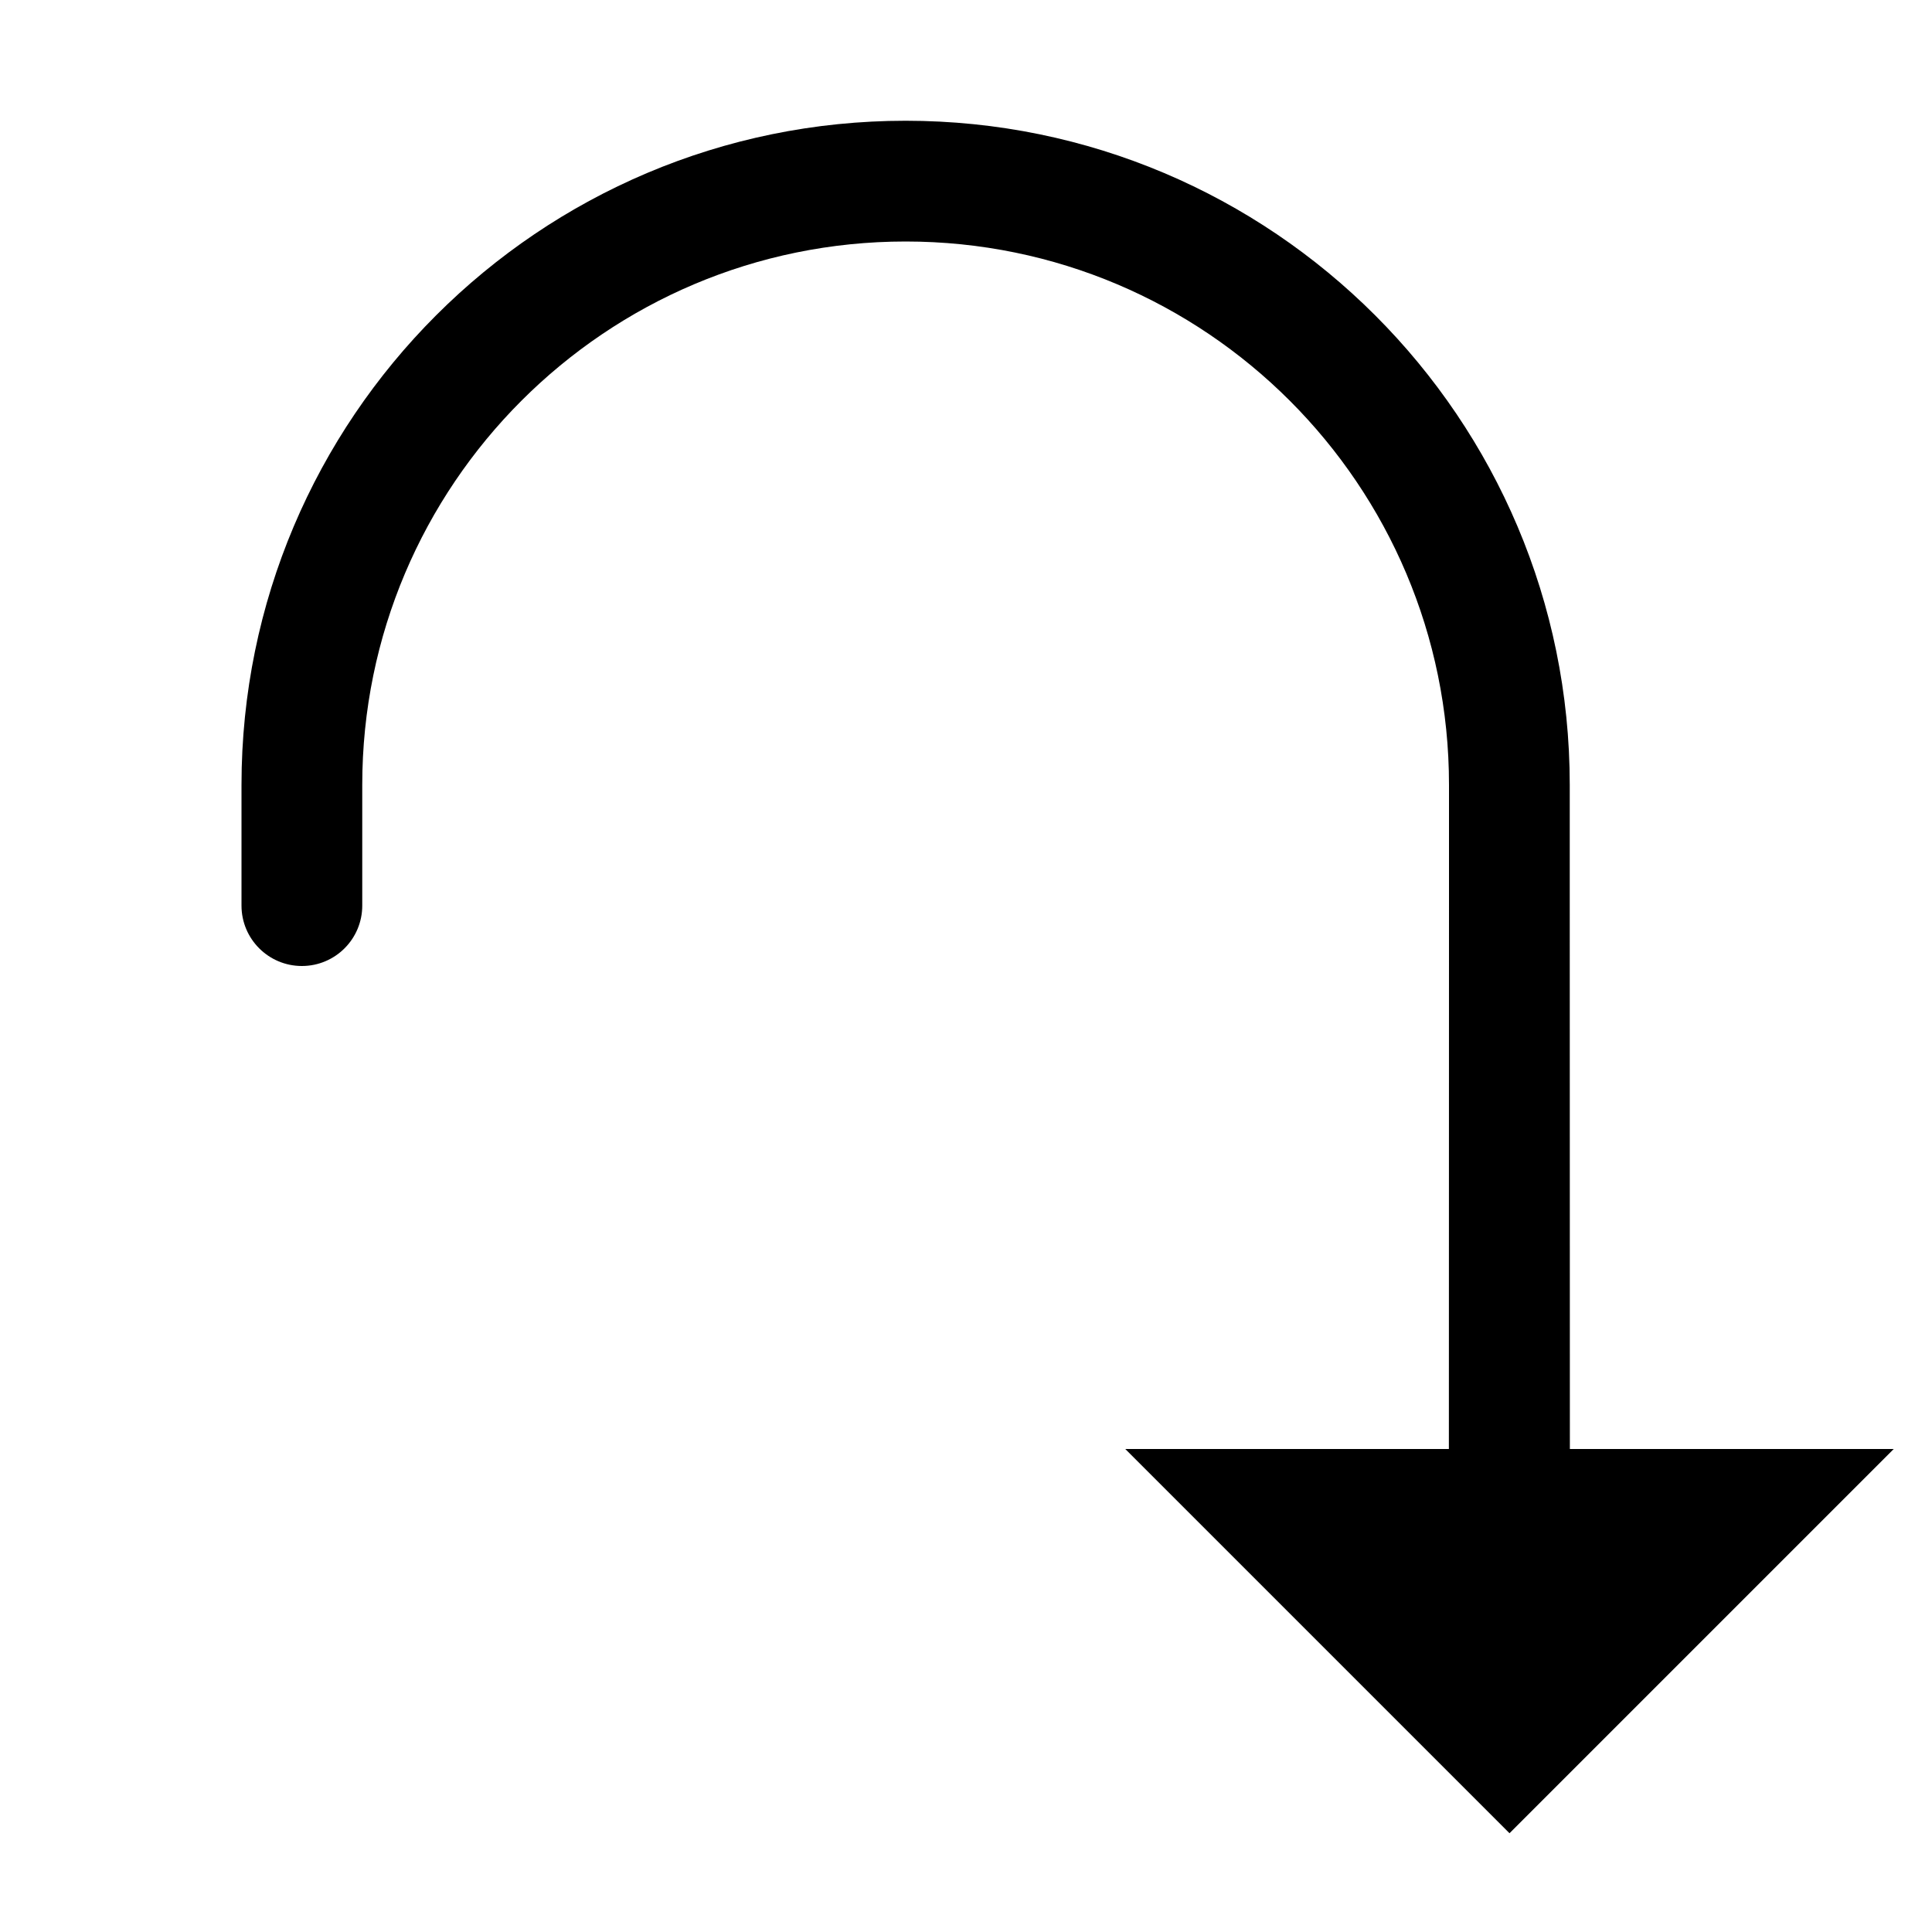 <?xml version="1.0" encoding="UTF-8" standalone="no"?>
<!DOCTYPE svg PUBLIC "-//W3C//DTD SVG 1.1//EN" "http://www.w3.org/Graphics/SVG/1.1/DTD/svg11.dtd">
<svg width="16px" height="16px" version="1.1" xmlns="http://www.w3.org/2000/svg" xmlns:xlink="http://www.w3.org/1999/xlink" xml:space="preserve" xmlns:serif="http://www.serif.com/" style="fill-rule:evenodd;clip-rule:evenodd;stroke-linejoin:round;stroke-miterlimit:2;">
    <g transform="matrix(1,0,0,1,-90,-170)">
        <g id="rolldown">
            <g id="bg" transform="matrix(0.11,0,0,0.121,73.78,151.091)">
                <rect x="147" y="156" width="145" height="132" style="fill:rgb(135,135,135);fill-opacity:0;"/>
            </g>
            <g transform="matrix(-1,0,0,1,196.001,0)">
                <path d="M93.5,185.182L90.318,182L96.682,182L93.5,185.182ZM94.001,177.5C94.001,179.65 94.002,182 94.002,182L93,182C93,182 93.001,179.65 93.001,177.5L93.001,176.5C93.001,173.464 95.465,171 98.501,171C101.537,171 104.001,173.464 104.001,176.5L104.001,177.5C104.001,177.776 103.777,178 103.501,178C103.225,178 103.001,177.776 103.001,177.5L103.001,176.5C103.001,174.016 100.985,172 98.501,172C96.017,172 94.001,174.016 94.001,176.5L94.001,177.5Z"/>
            </g>
        </g>
    </g>
</svg>
